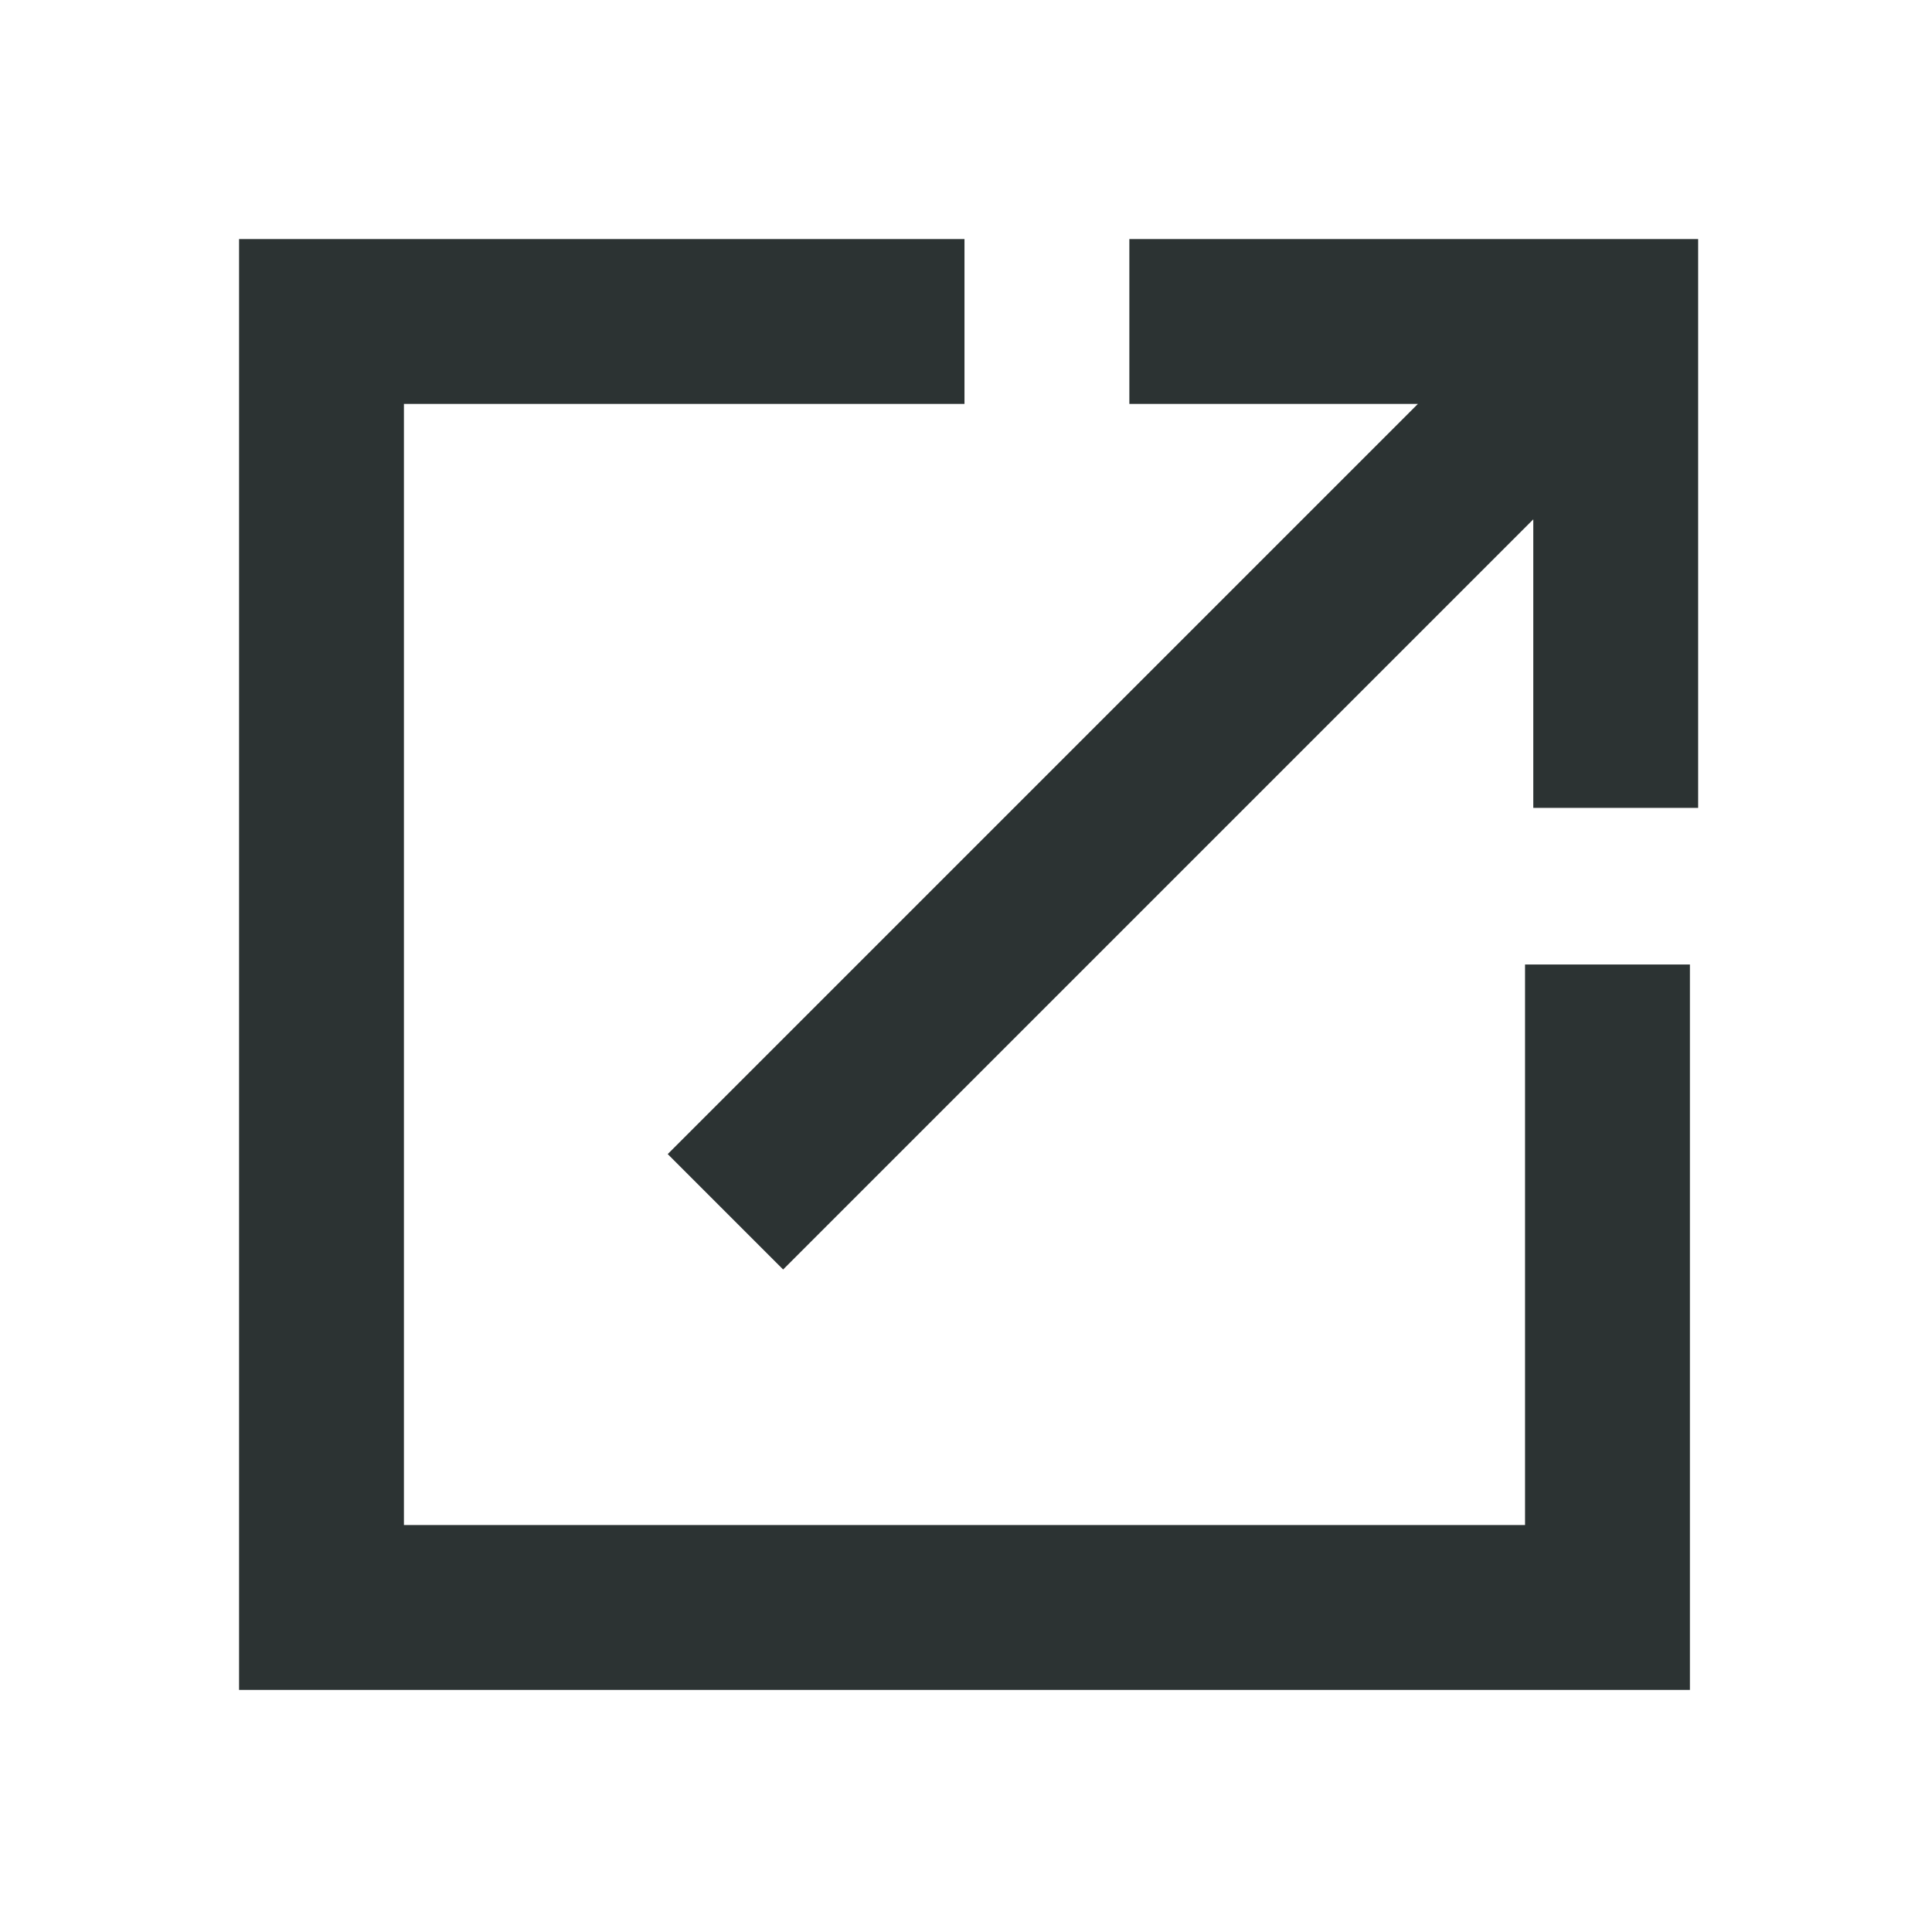 <?xml version="1.0" encoding="utf-8"?>
<!-- Generator: Adobe Illustrator 24.0.2, SVG Export Plug-In . SVG Version: 6.00 Build 0)  -->
<svg version="1.1" id="Layer_1" xmlns="http://www.w3.org/2000/svg" xmlns:xlink="http://www.w3.org/1999/xlink" x="0px" y="0px"
	 viewBox="0 0 250 250" style="enable-background:new 0 0 250 250;" xml:space="preserve">
<style type="text/css">
	.st0{fill:#2C3333;}
</style>
<g>
	<g transform="scale(10.667,10.667)">
		<path class="st0" d="M2.9,2.9v17.6h17.6v-8.8h-2v6.8H4.9V4.9h6.8v-2H2.9z M13.7,2.9v2h3.5L8.1,14l1.4,1.4l9.1-9.1v3.5h2V2.9H13.7z
			"/>
	</g>
</g>
</svg>
